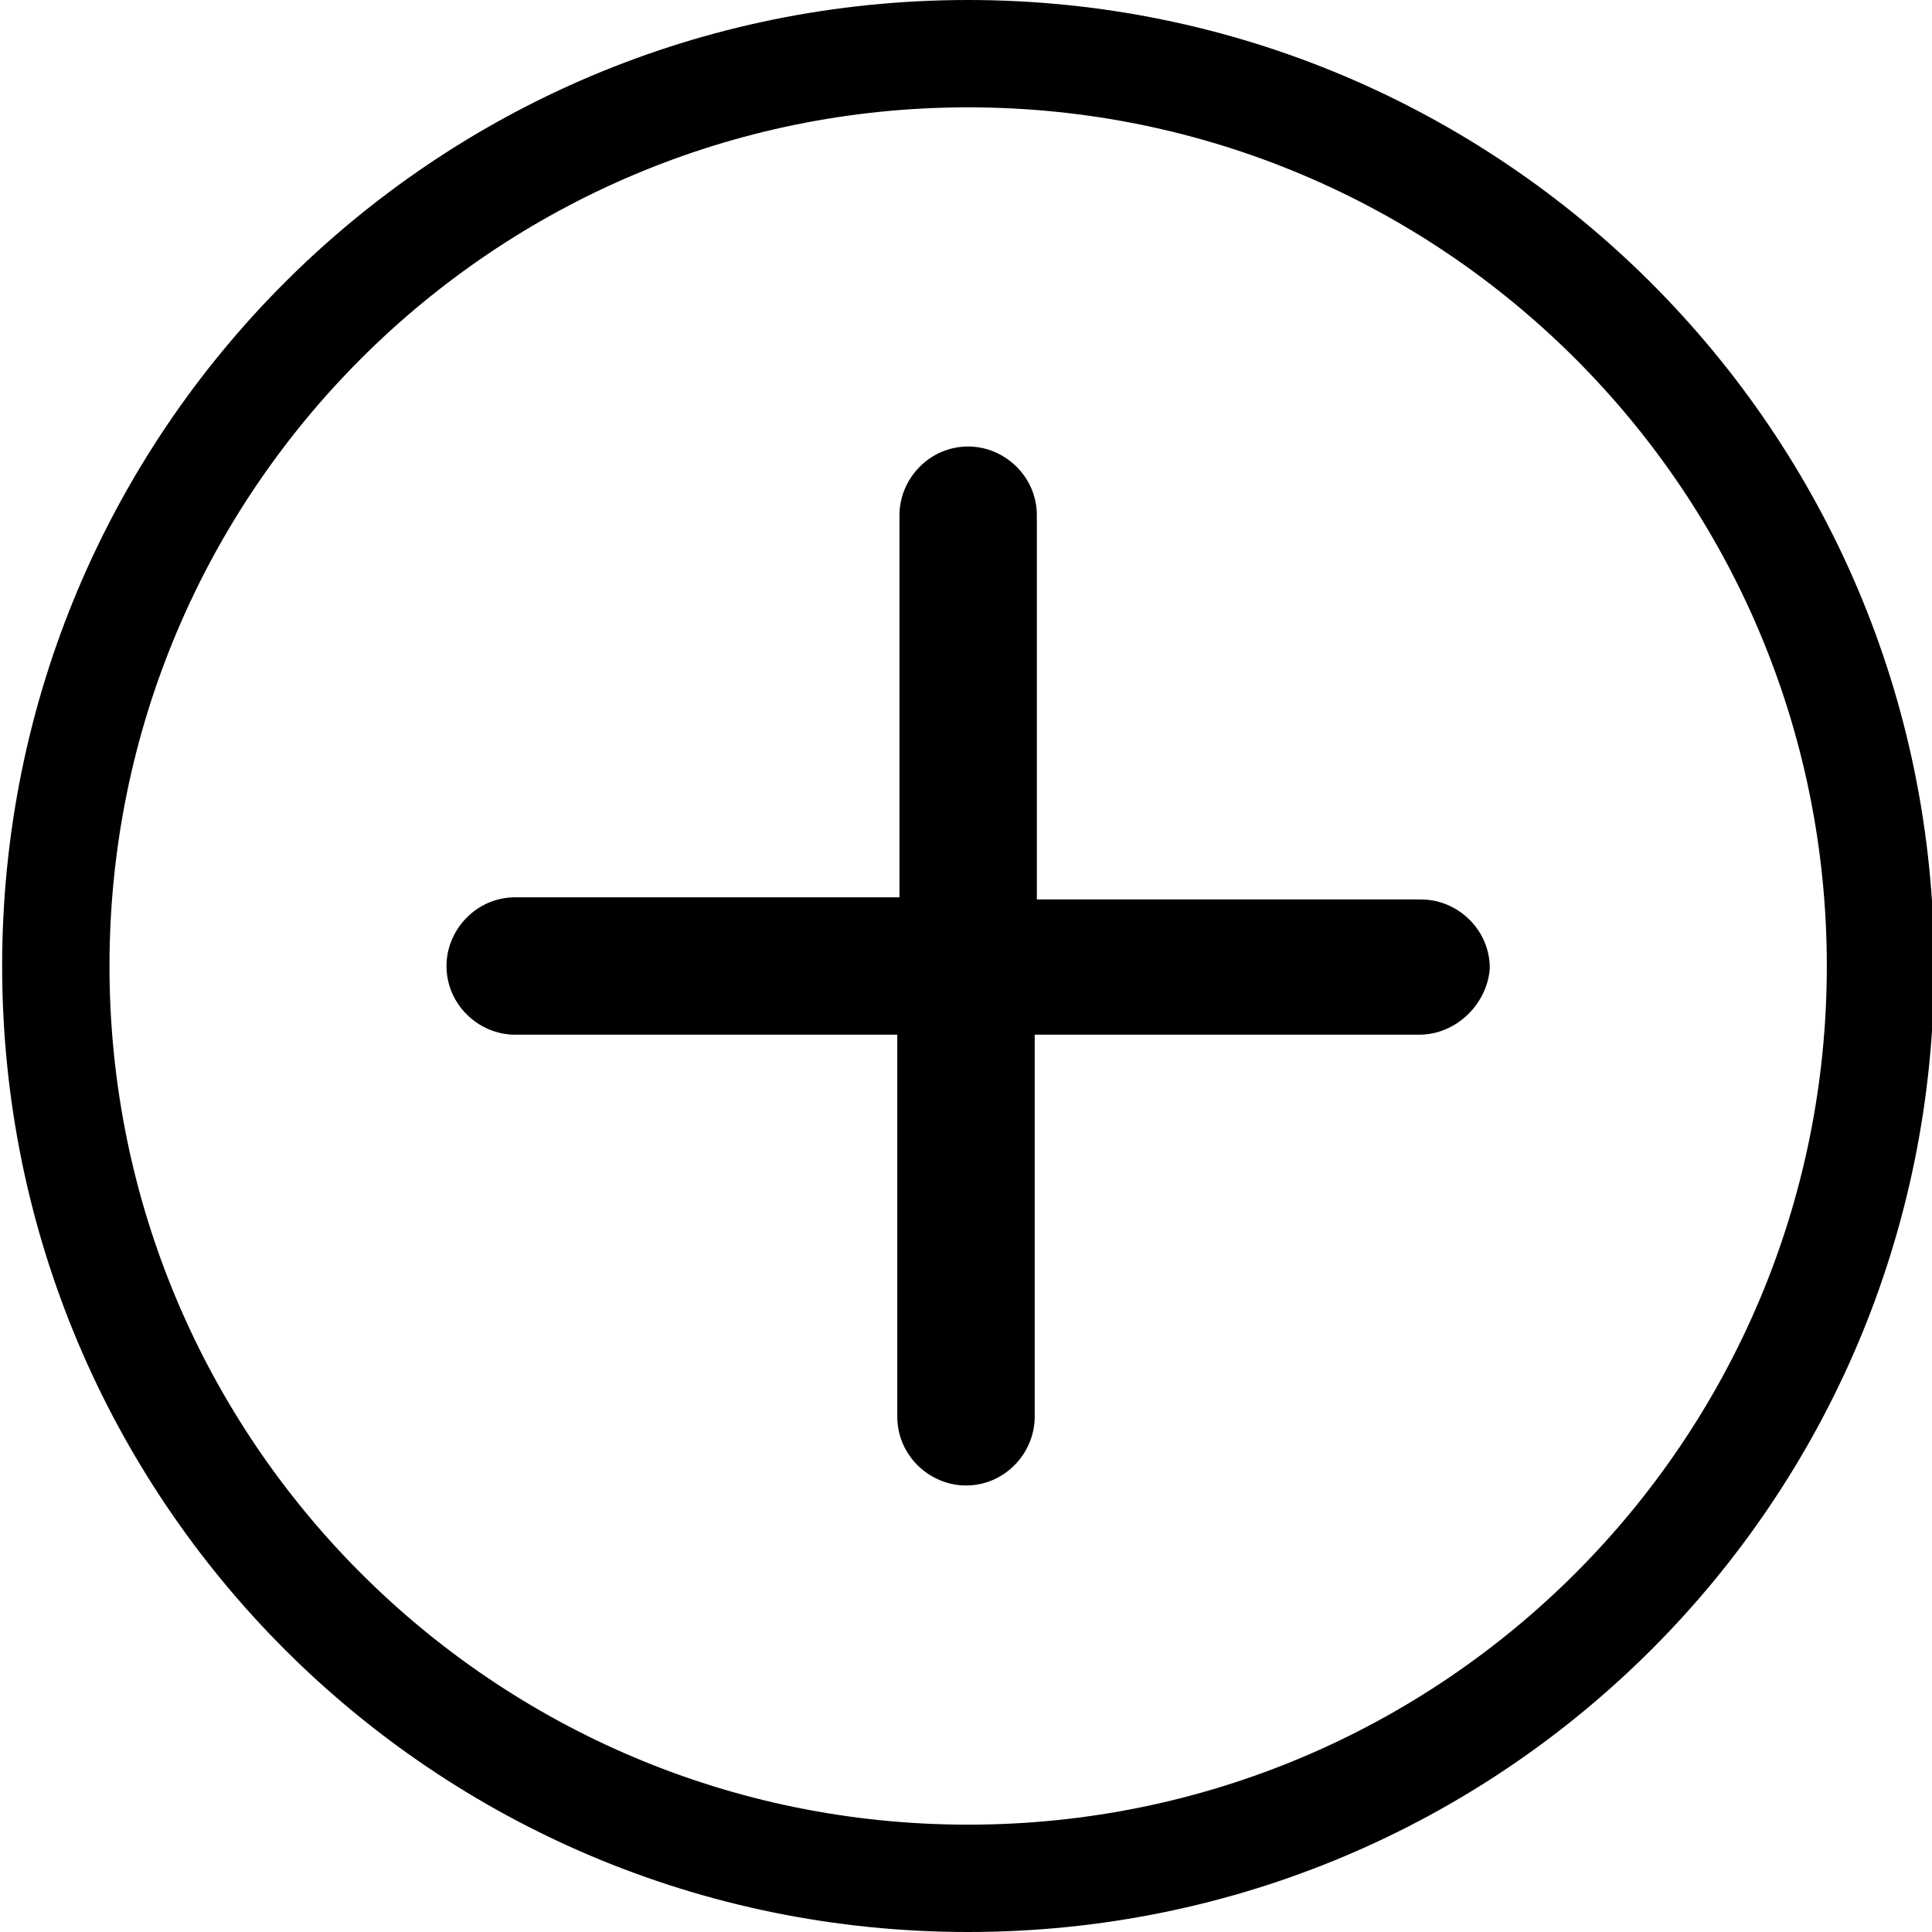 <?xml version="1.0" encoding="UTF-8" standalone="no"?>
<svg width="100px" height="100px" viewBox="0 0 100 100" version="1.1" xmlns="http://www.w3.org/2000/svg" xmlns:xlink="http://www.w3.org/1999/xlink" xmlns:sketch="http://www.bohemiancoding.com/sketch/ns">
    <title>Untitled 2</title>
    <description>Created with Sketch (http://www.bohemiancoding.com/sketch)</description>
    <defs></defs>
    <g id="Page-1" stroke="none" stroke-width="1" fill="none" fill-rule="evenodd" sketch:type="MSPage">
        <g id="uEA02-circle-plus" sketch:type="MSLayerGroup" fill="#000000">
            <g id="Page-1" sketch:type="MSShapeGroup">
                <g id="noun_139443_cc">
                    <path d="M50.111,5.556 C74.667,5.556 94.556,25.444 94.556,50 C94.556,74.556 74.667,94.444 50.111,94.444 C25.556,94.444 5.667,74.556 5.667,50 C5.667,25.444 25.556,5.556 50.111,5.556 L50.111,5.556 L50.111,5.556 Z M50.111,0 C22.444,0 0.111,22.333 0.111,50 C0.111,77.667 22.444,100 50.111,100 C77.778,100 100.111,77.667 100.111,50 C100.111,22.333 77.667,0 50.111,0 L50.111,0 L50.111,0 Z" id="Shape"></path>
                    <path d="M73.444,53.556 L53.556,53.556 L53.556,73.333 C53.556,75.222 52,76.889 50,76.889 C48.111,76.889 46.444,75.333 46.444,73.333 L46.444,53.556 L26.667,53.556 C24.778,53.556 23.111,52 23.111,50 C23.111,48.111 24.667,46.444 26.667,46.444 L46.556,46.444 L46.556,26.667 C46.556,24.778 48.111,23.111 50.111,23.111 C52,23.111 53.667,24.667 53.667,26.667 L53.667,46.556 L73.556,46.556 C75.444,46.556 77.111,48.111 77.111,50.111 C77,51.889 75.444,53.556 73.444,53.556 L73.444,53.556 L73.444,53.556 Z" id="Shape"></path>
                </g>
            </g>
        </g>
    </g>
</svg>